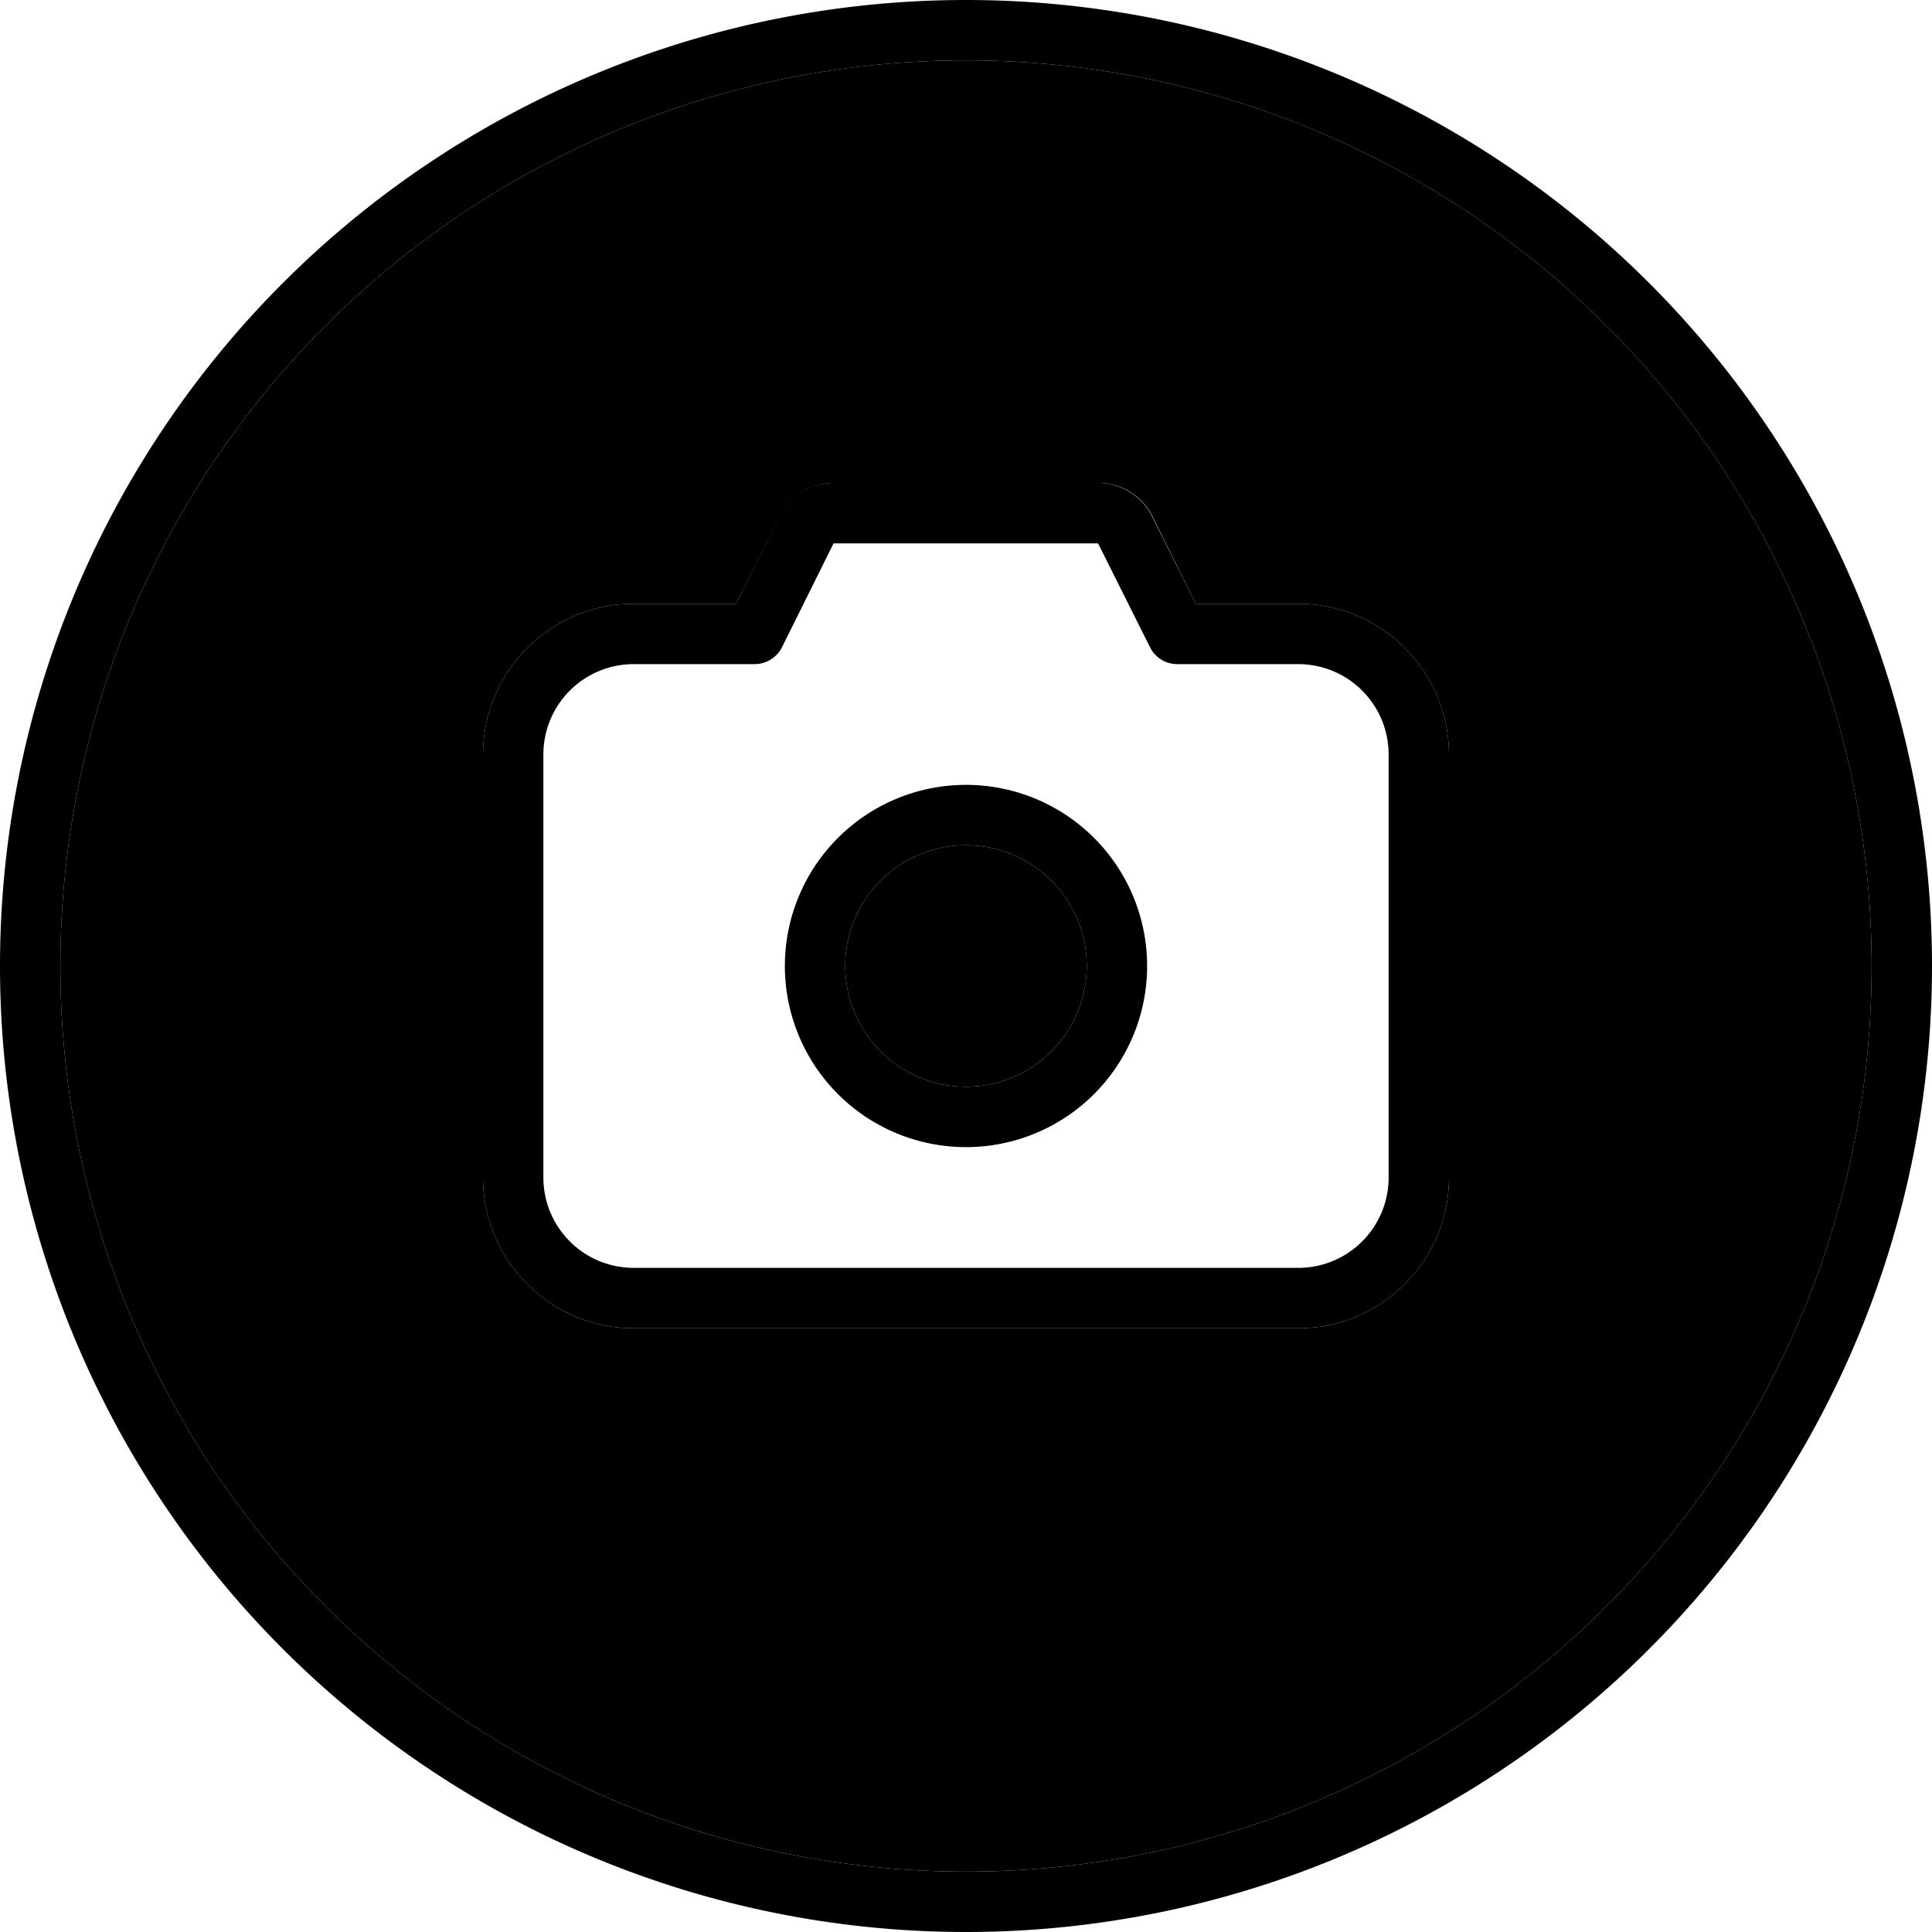 <svg xmlns="http://www.w3.org/2000/svg" width="24" height="24" viewBox="0 0 512 512"><path class="pr-icon-duotone-secondary" d="M16 256a240 240 0 1 0 480 0A240 240 0 1 0 16 256zm112-56c0-22.1 17.9-40 40-40l27.1 0 11.6-23.2c2.7-5.4 8.3-8.8 14.3-8.8l70.1 0c6.1 0 11.6 3.4 14.3 8.8L316.9 160l27.1 0c22.1 0 40 17.9 40 40l0 112c0 22.1-17.9 40-40 40l-176 0c-22.1 0-40-17.9-40-40l0-112zm96 56a32 32 0 1 0 64 0 32 32 0 1 0 -64 0z"/><path class="pr-icon-duotone-primary" d="M256 16a240 240 0 1 1 0 480 240 240 0 1 1 0-480zm0 496A256 256 0 1 0 256 0a256 256 0 1 0 0 512zM206.6 136.8L195.1 160 168 160c-22.1 0-40 17.9-40 40l0 112c0 22.1 17.9 40 40 40l176 0c22.1 0 40-17.9 40-40l0-112c0-22.1-17.9-40-40-40l-27.1 0-11.6-23.2c-2.7-5.4-8.3-8.8-14.3-8.8l-70.1 0c-6.1 0-11.6 3.4-14.3 8.8zm14.3 7.2l70.1 0 13.8 27.6c1.4 2.7 4.1 4.4 7.2 4.4l32 0c13.3 0 24 10.7 24 24l0 112c0 13.3-10.7 24-24 24l-176 0c-13.3 0-24-10.7-24-24l0-112c0-13.3 10.7-24 24-24l32 0c3 0 5.8-1.7 7.2-4.4L220.9 144zM256 304a48 48 0 1 0 0-96 48 48 0 1 0 0 96zm-32-48a32 32 0 1 1 64 0 32 32 0 1 1 -64 0z"/></svg>